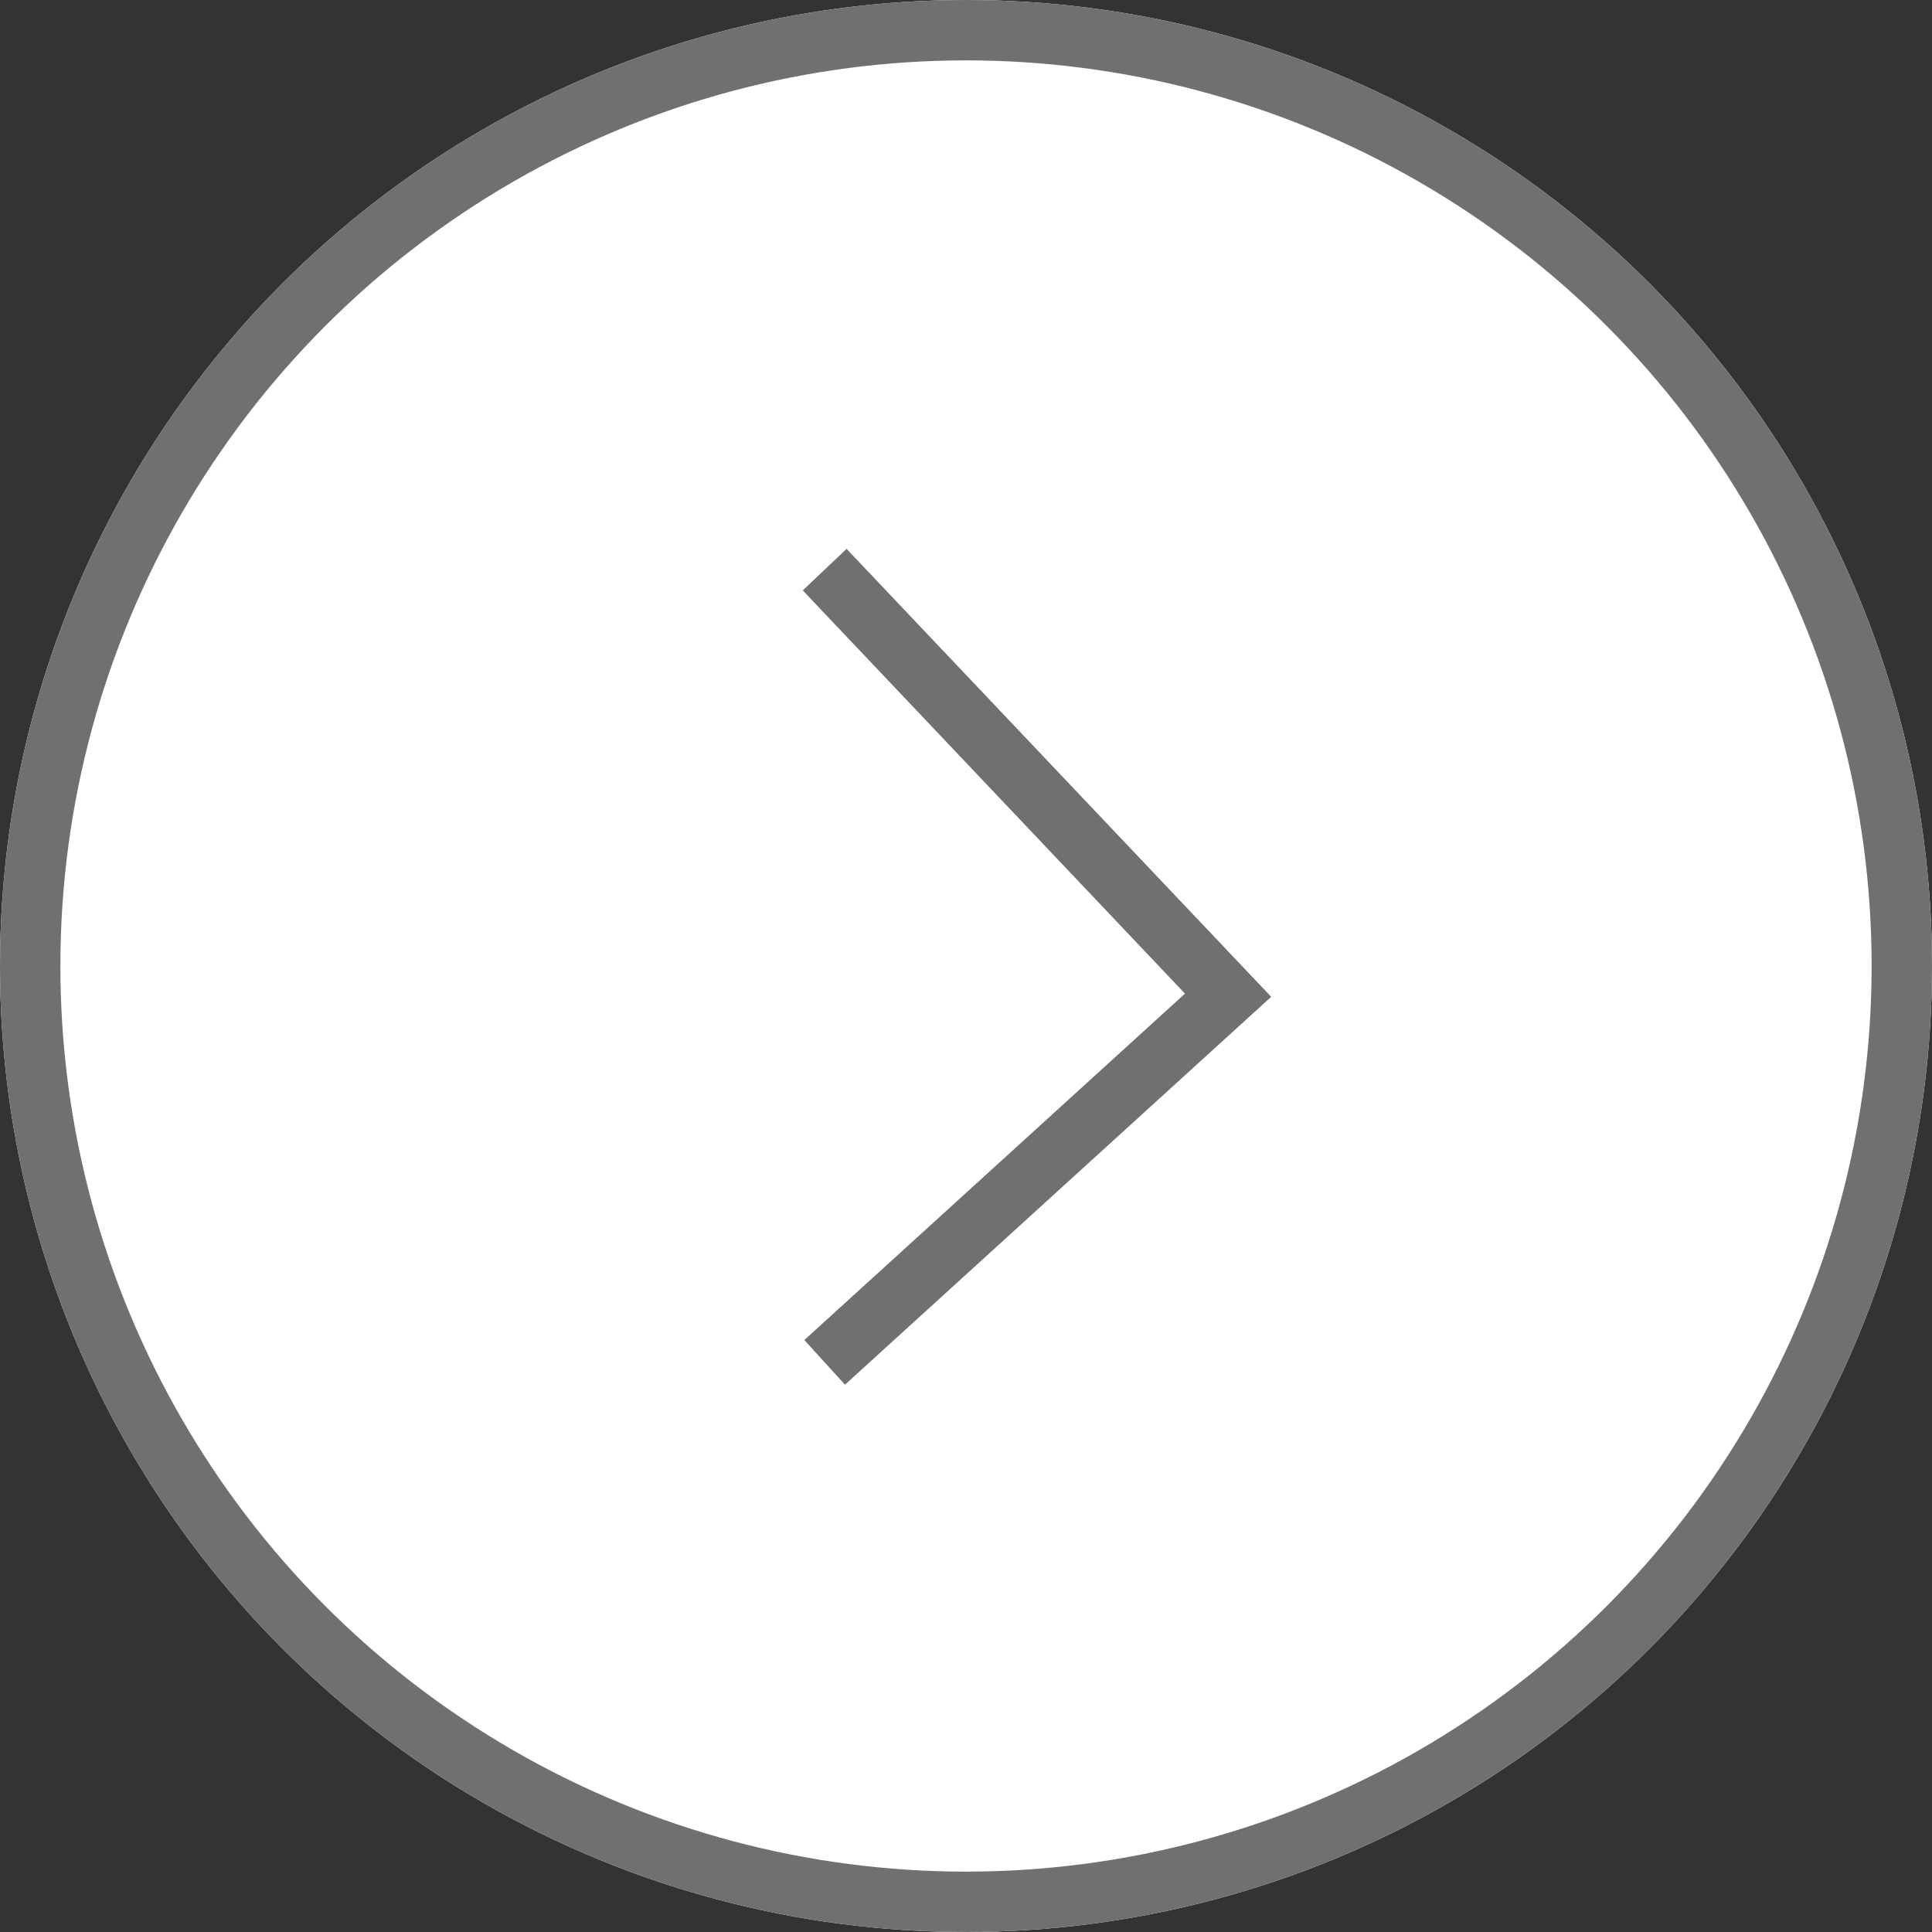 <svg xmlns="http://www.w3.org/2000/svg" width="32" height="32"><rect width="100%" height="100%" fill="#333333" stroke="none"/><g data-name="グループ 15" stroke="#707070"><g data-name="楕円形 8" fill="#fff"><circle cx="16" cy="16" r="16" stroke="none"/><circle cx="16" cy="16" r="15.5" fill="none"/></g><path data-name="パス 57" d="m13.659 9.435 6.682 7.049-6.682 6.081" fill="none"/></g></svg>